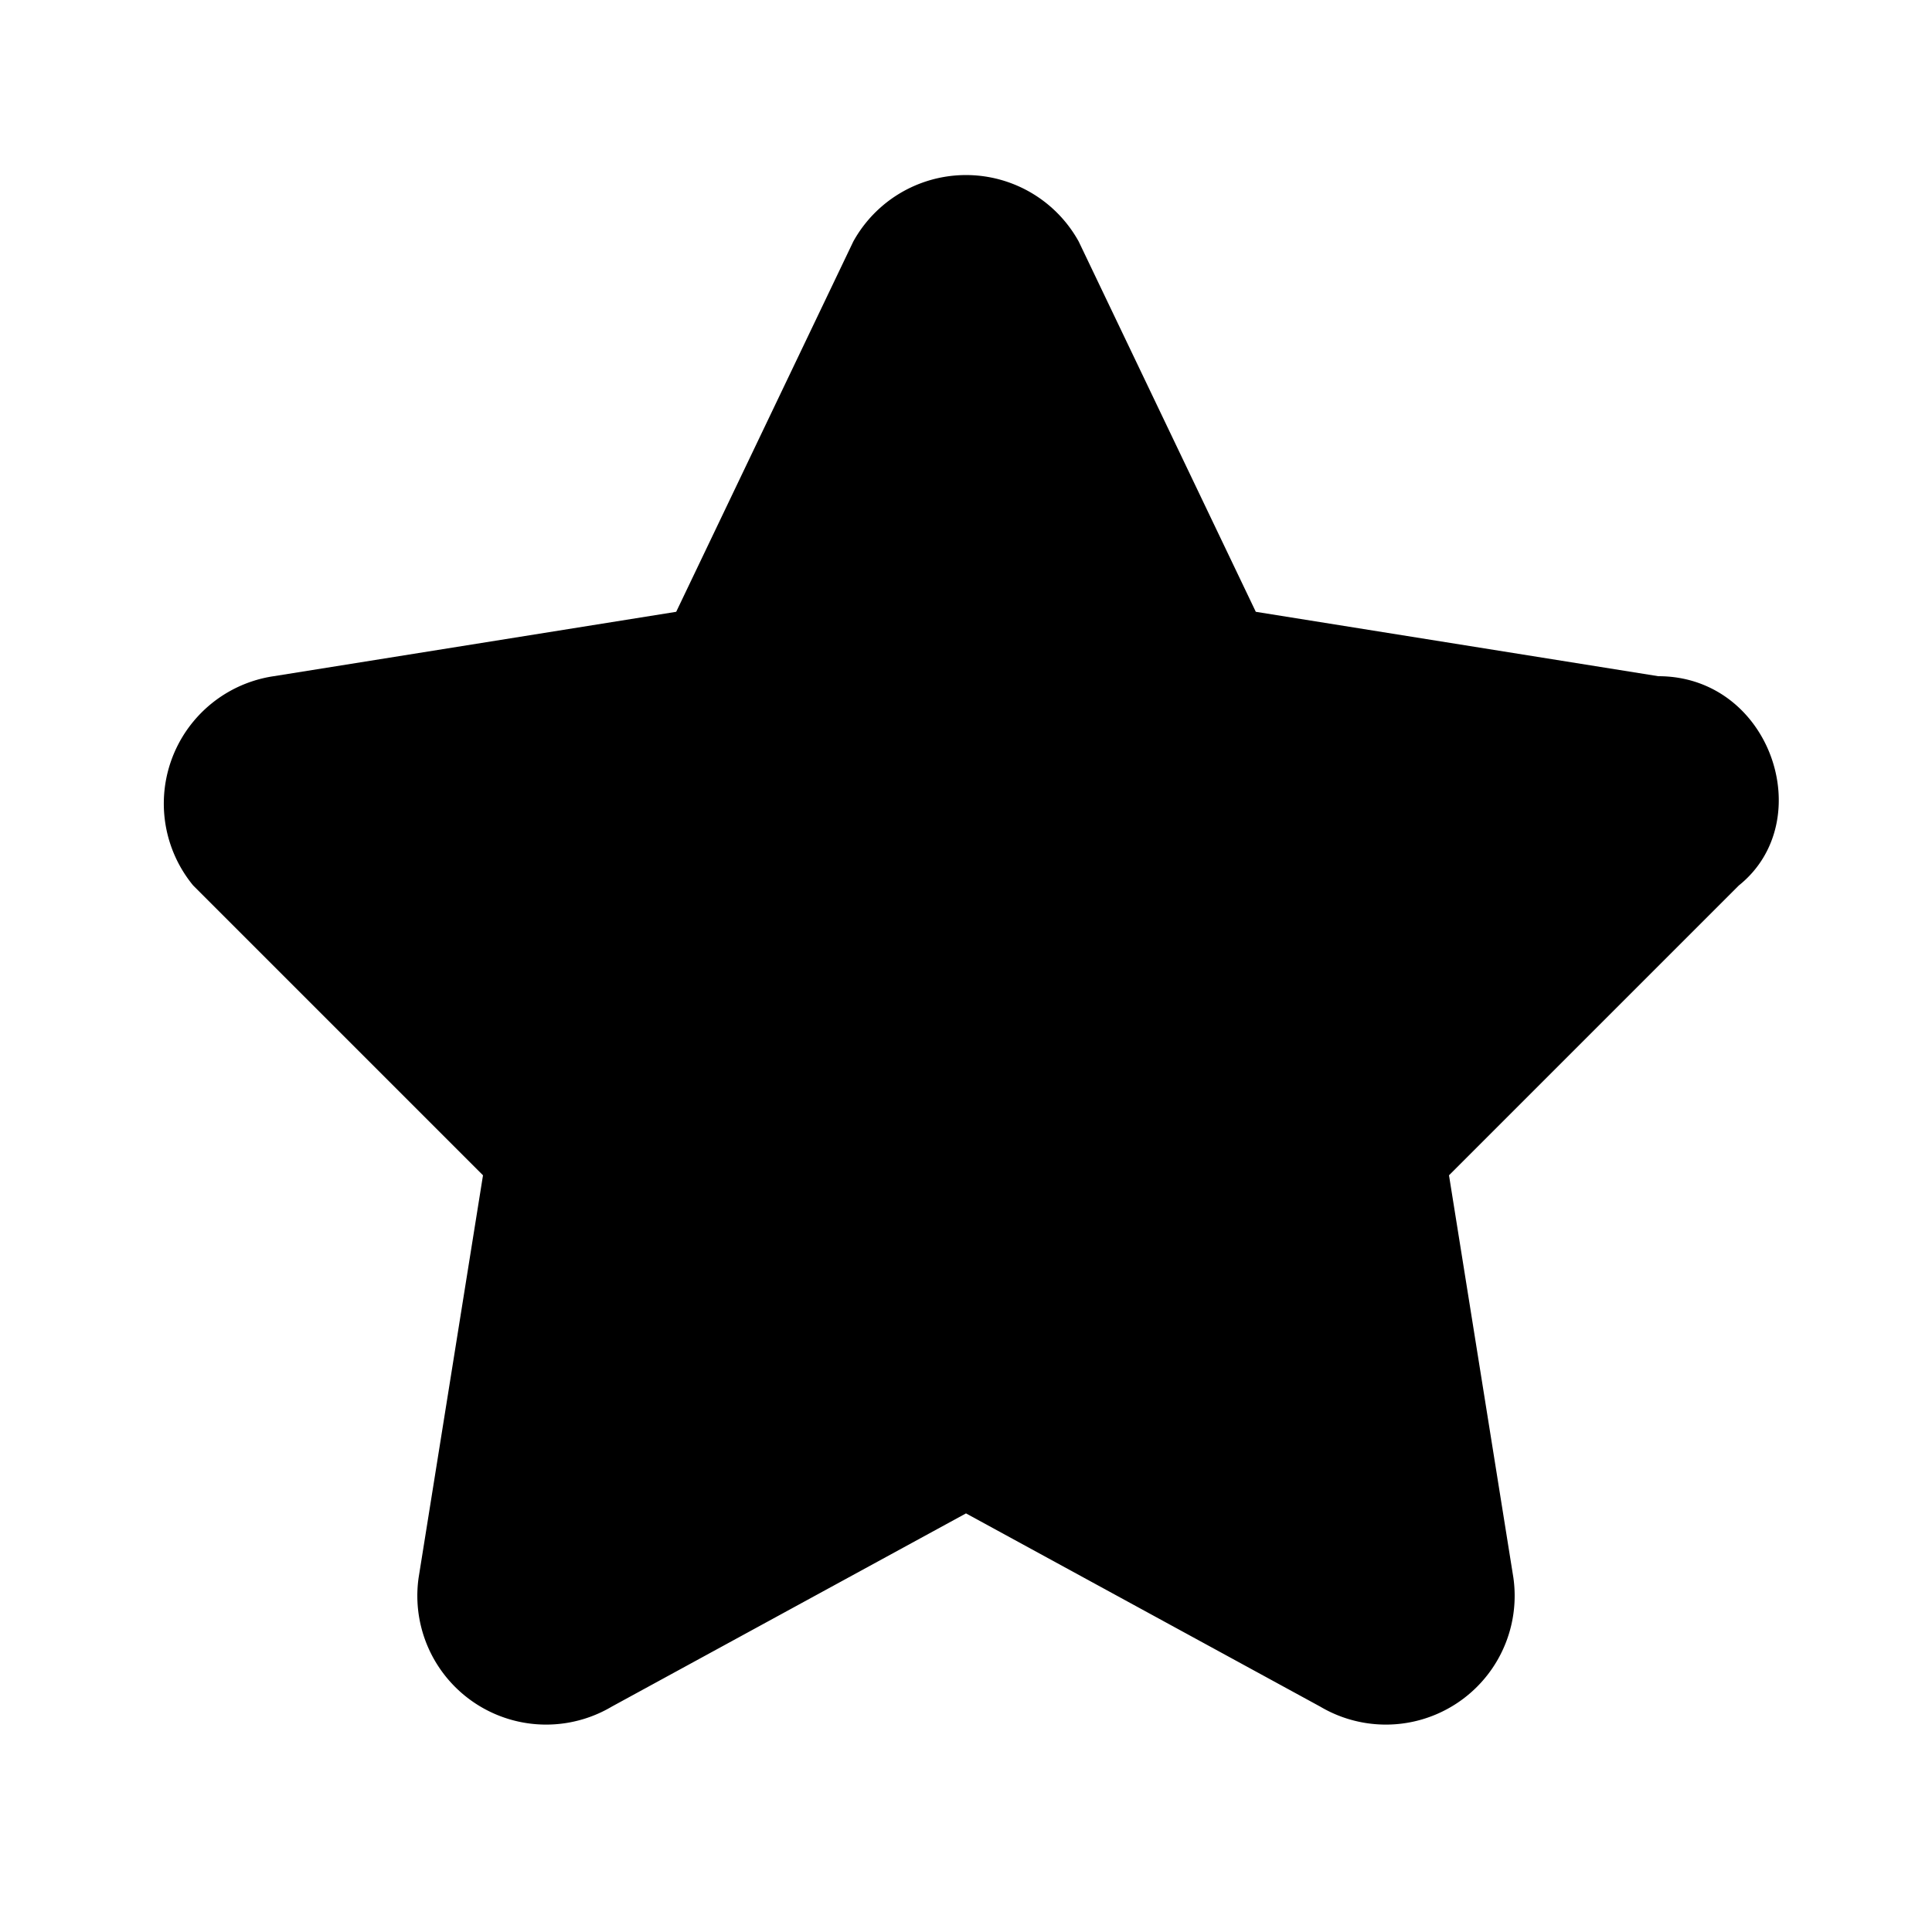 <svg width="32" height="32" viewBox="0 0 12 12" xmlns="http://www.w3.org/2000/svg" ><path d="M5.3 1.5a.8.8 0 0 1 1.4 0l1.1 2.3 2.5.4c.7 0 1 .9.5 1.3L9 7.3l.4 2.5a.8.8 0 0 1-1.2.8L6 9.4l-2.2 1.2a.8.8 0 0 1-1.2-.8L3 7.3 1.2 5.5a.8.8 0 0 1 .5-1.3l2.5-.4z"/></svg>